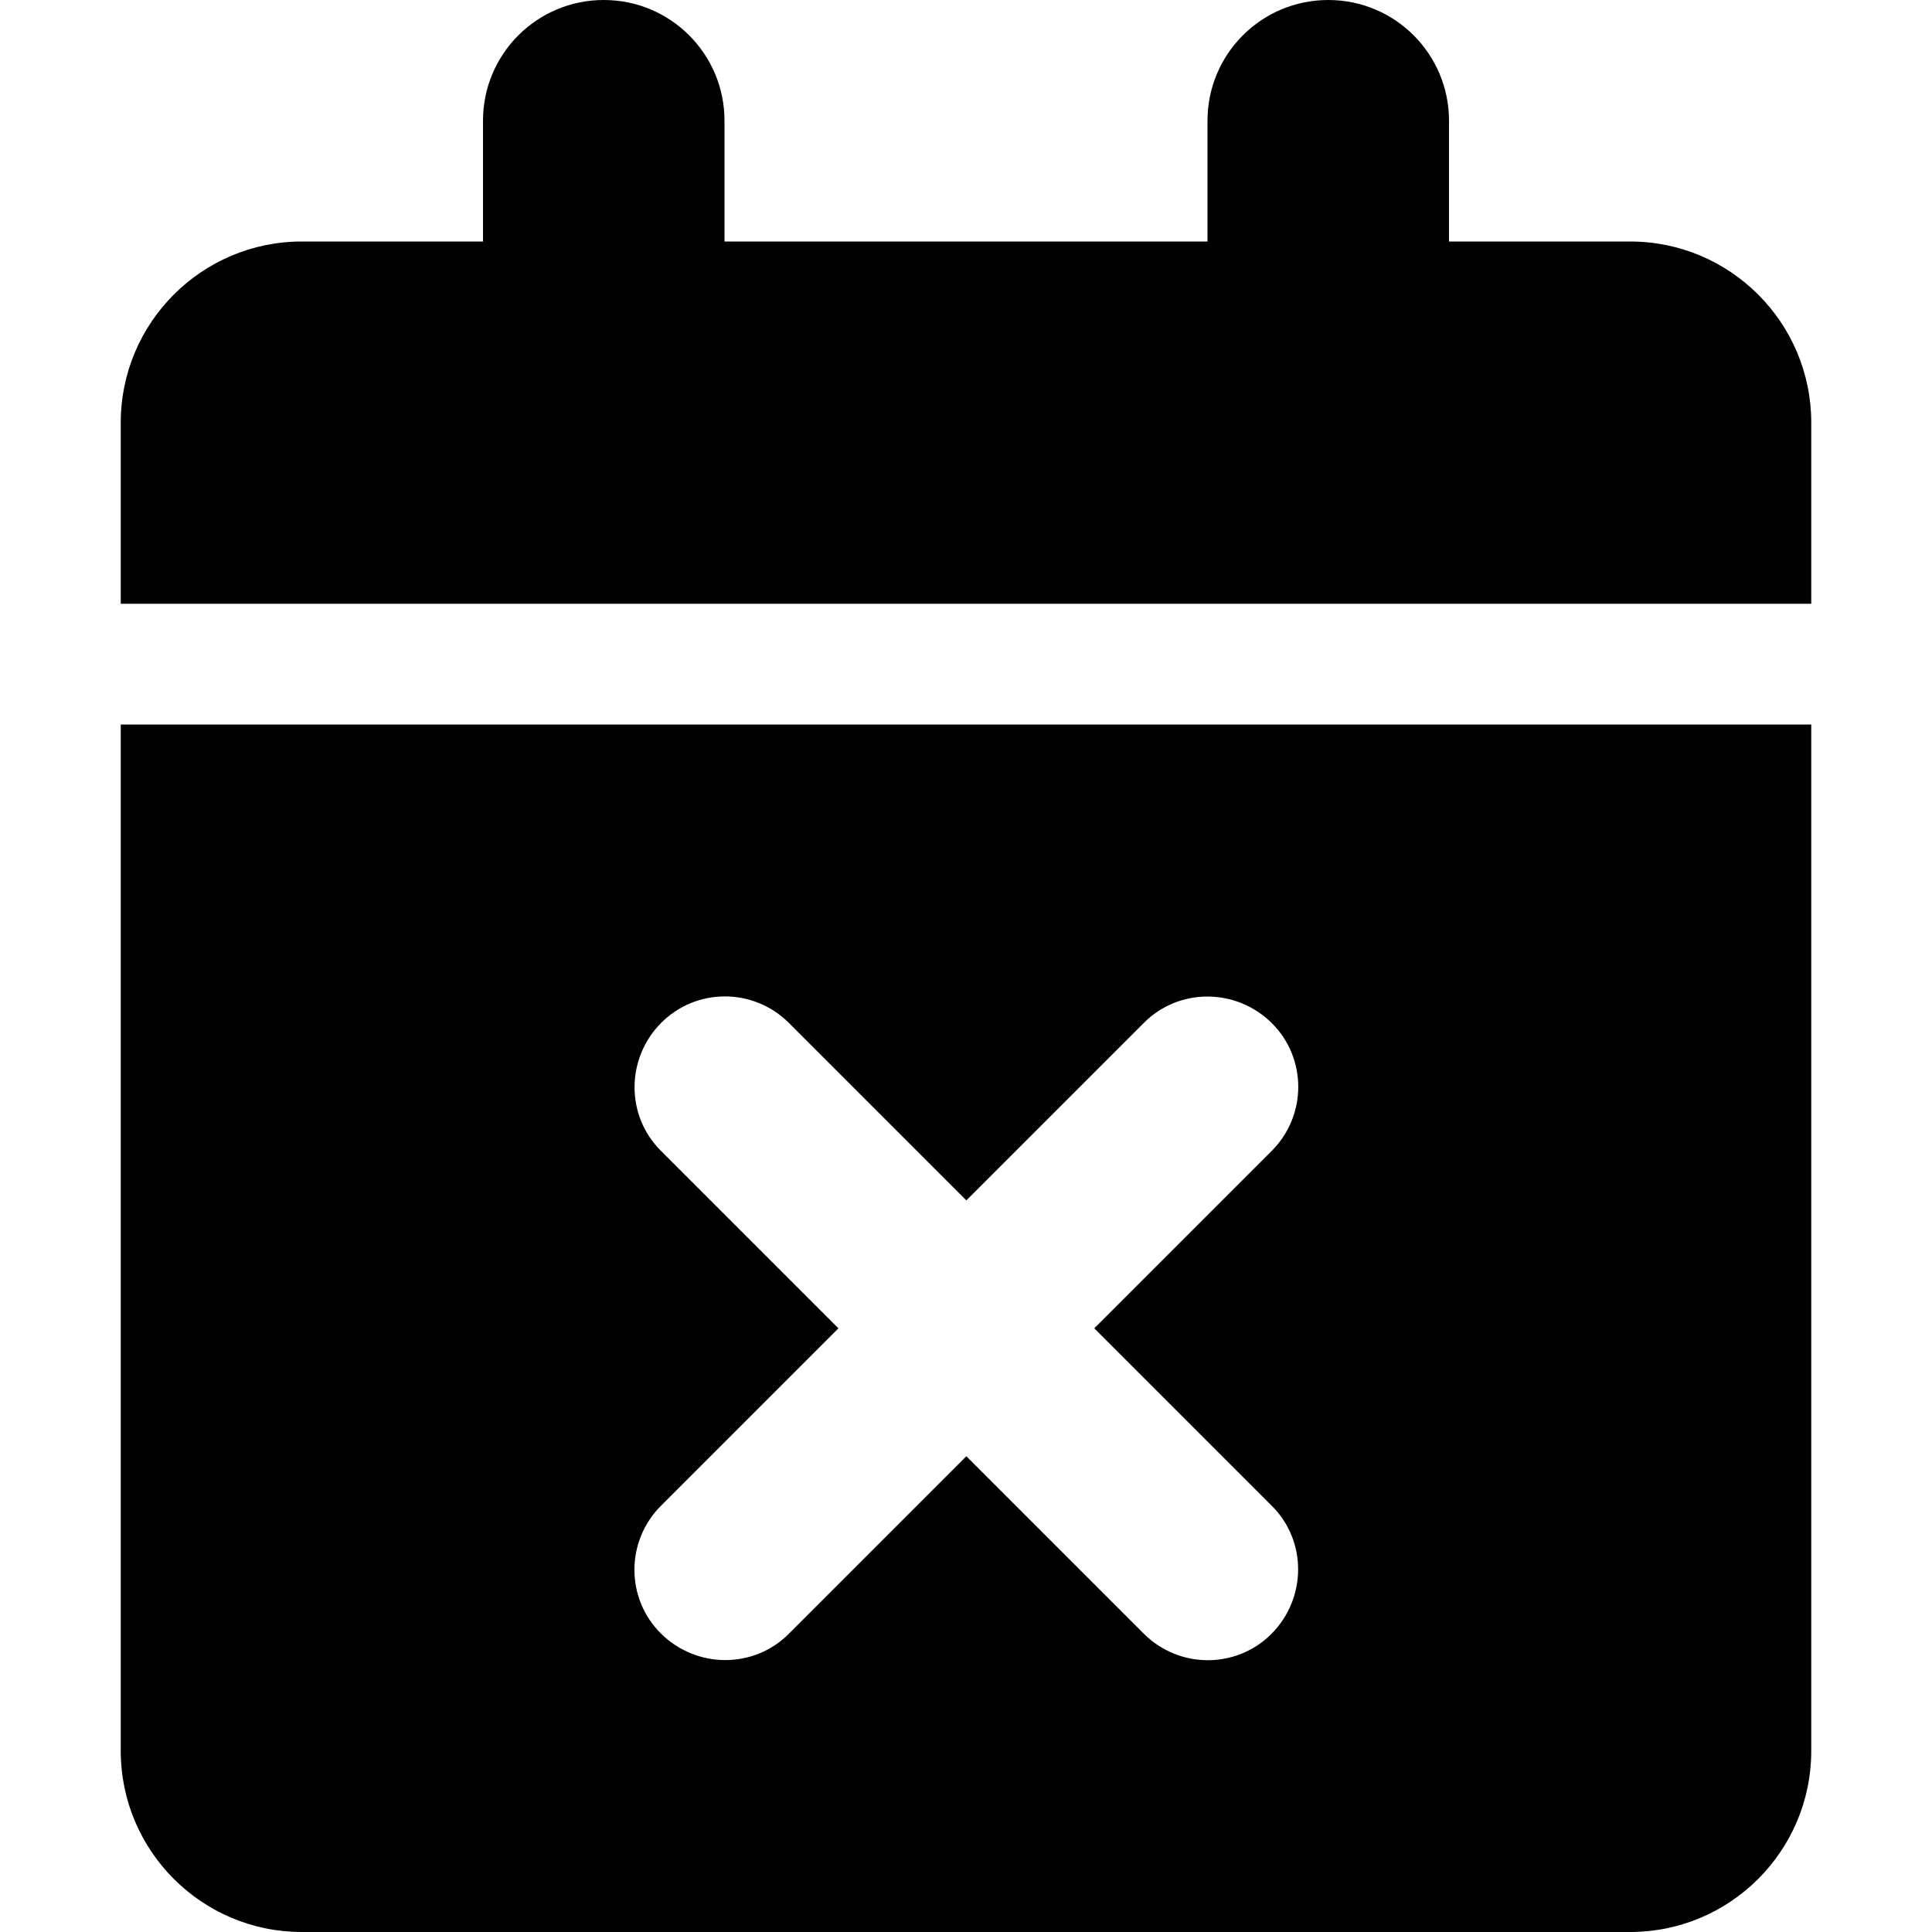 <svg version="1.1" xmlns="http://www.w3.org/2000/svg" width="32" height="32" viewBox="0 0 32 32">
<path fill="currentColor" d="M10 0c1.106 0 2 0.894 2 2v2h8v-2c0-1.106 0.894-2 2-2s2 0.894 2 2v2h3c1.656 0 3 1.344 3 3v3h-28v-3c0-1.656 1.344-3 3-3h3v-2c0-1.106 0.894-2 2-2zM2 12h28v17c0 1.656-1.344 3-3 3h-22c-1.656 0-3-1.344-3-3v-17zM21.063 19.063c0.587-0.587 0.587-1.538 0-2.119s-1.538-0.587-2.119 0l-2.938 2.938-2.938-2.938c-0.588-0.587-1.537-0.587-2.119 0s-0.588 1.538 0 2.119l2.938 2.938-2.938 2.938c-0.588 0.587-0.588 1.538 0 2.119s1.537 0.587 2.119 0l2.938-2.938 2.938 2.938c0.587 0.587 1.538 0.587 2.119 0s0.587-1.538 0-2.119l-2.938-2.938 2.938-2.938z"/>
</svg>